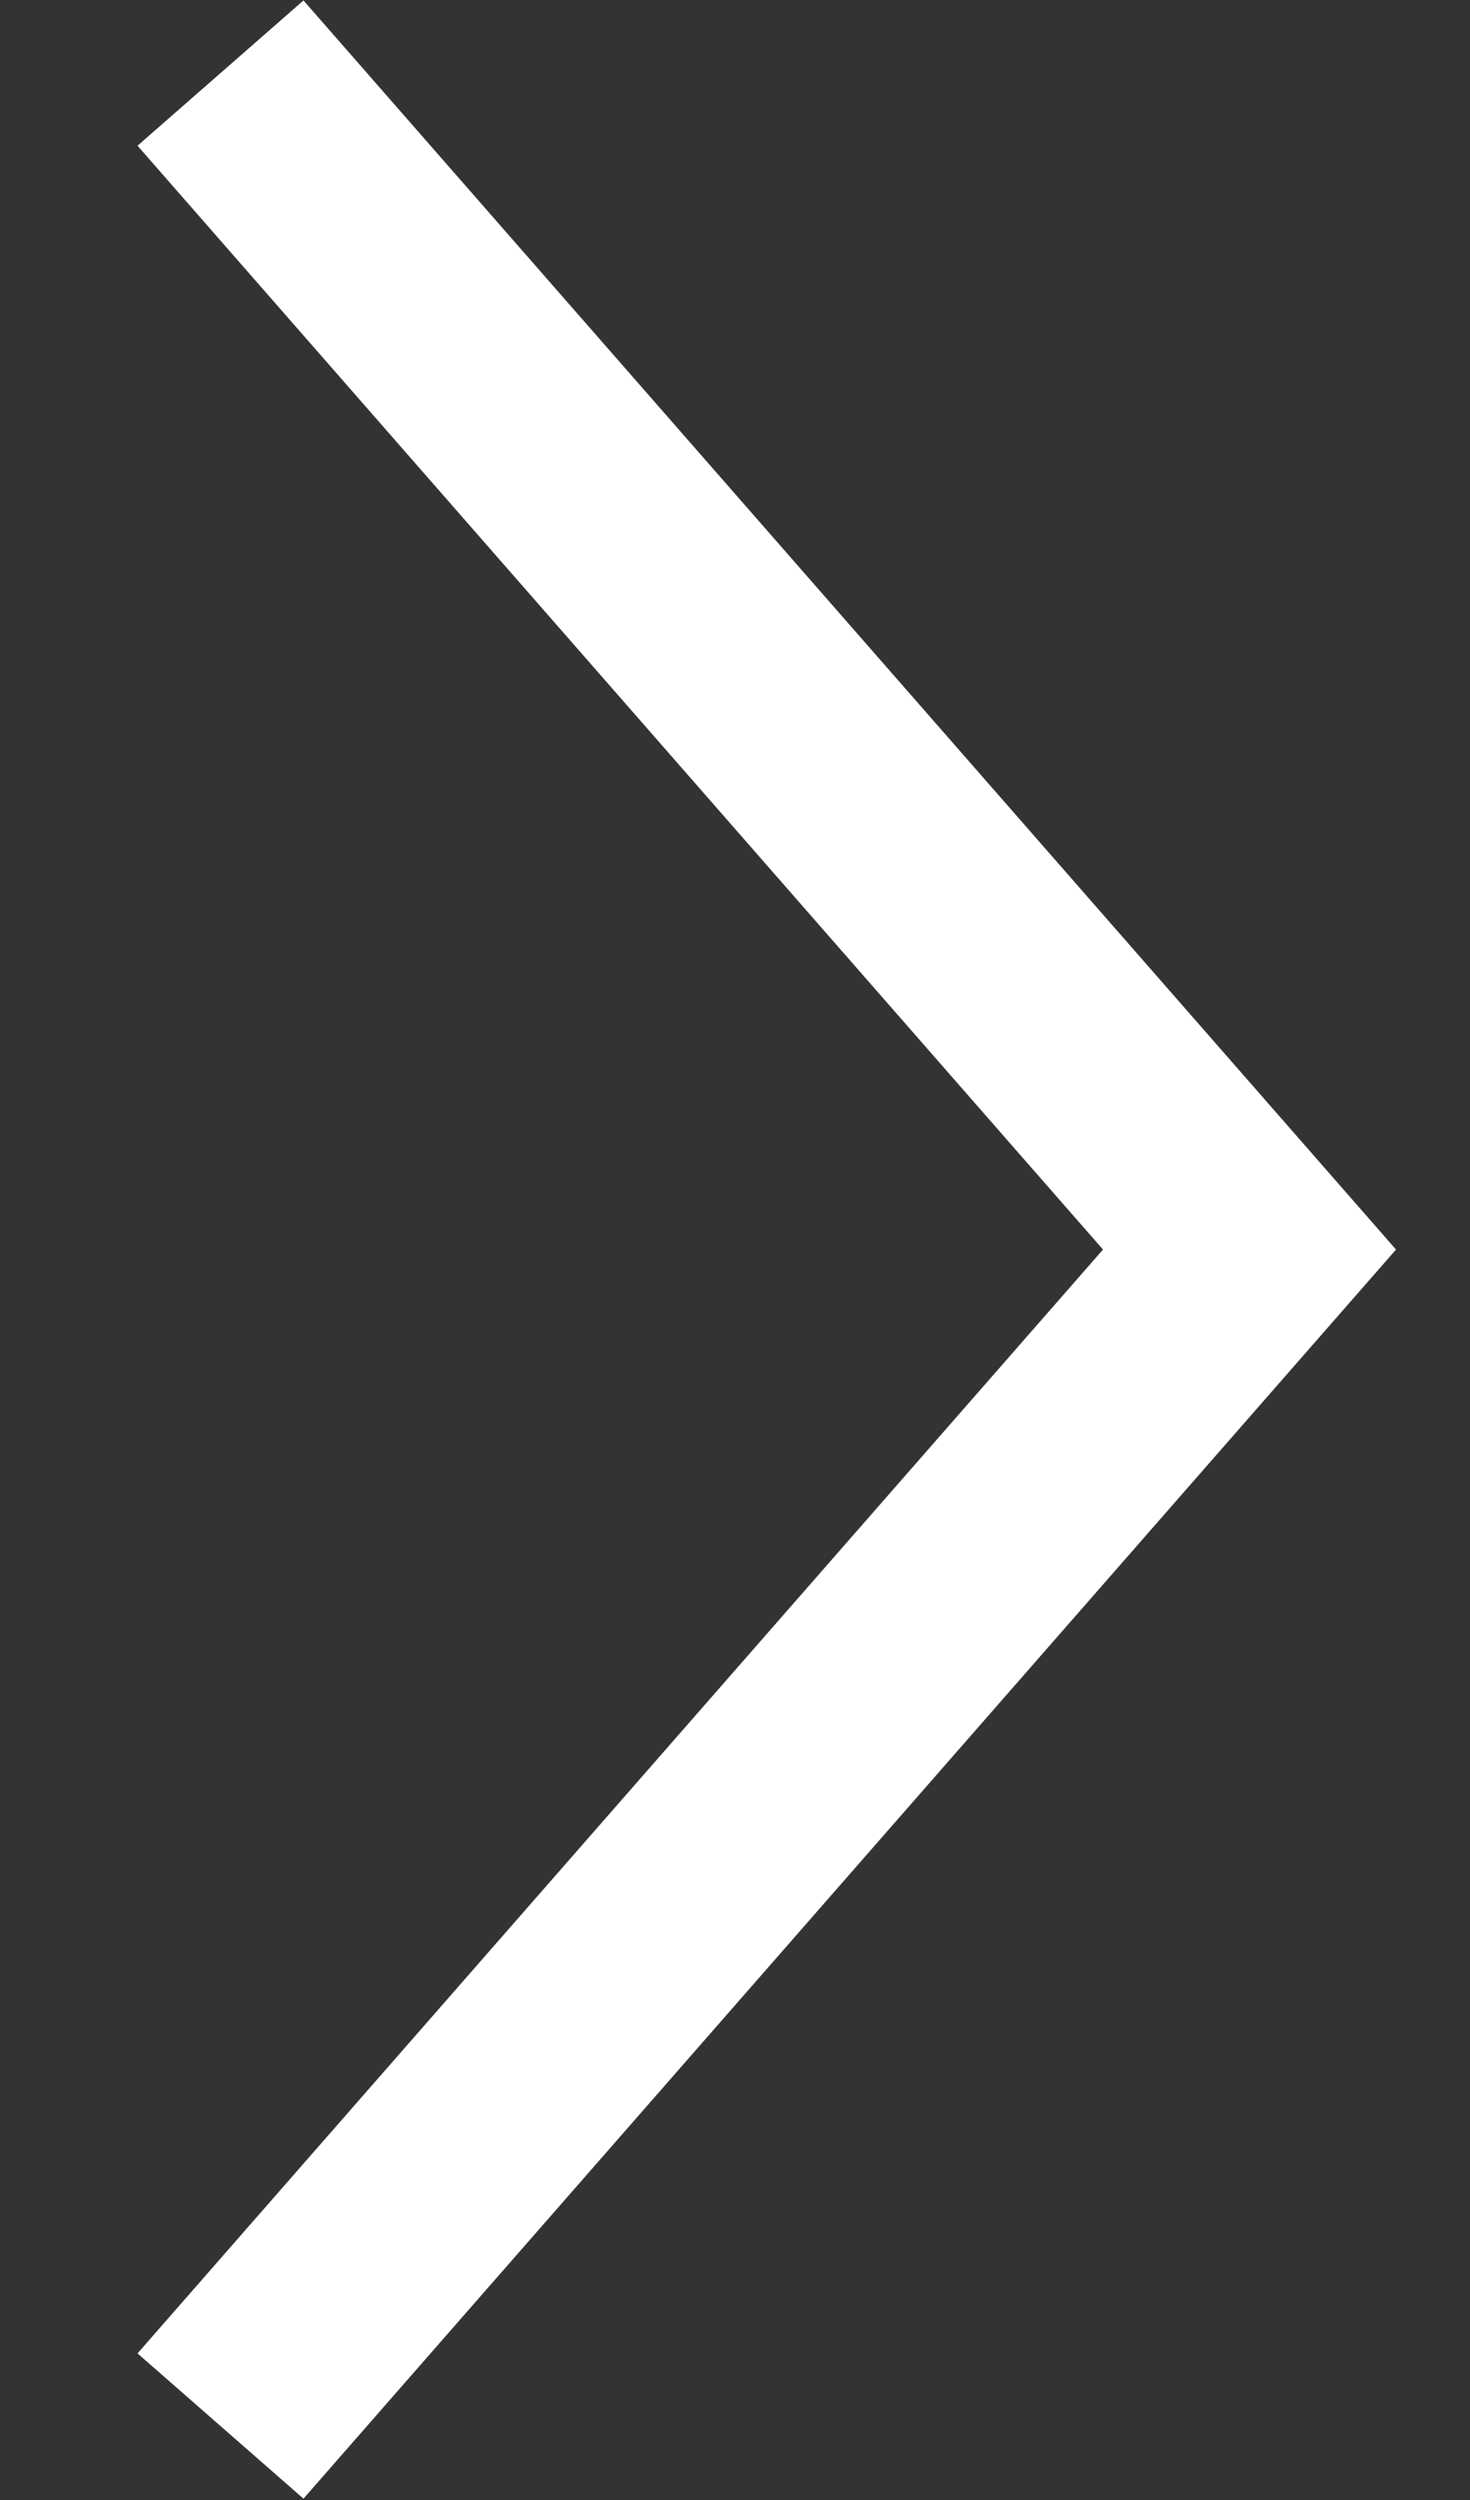 <svg xmlns="http://www.w3.org/2000/svg" xmlns:xlink="http://www.w3.org/1999/xlink" viewBox="0 0 10 17"><rect x="0" y="0" width="10" height="17" fill="#333333" stroke="none"/><defs><style>.a{clip-path:url(#b);}.b{fill:none;stroke:#fff;stroke-width:1.5px;}</style><clipPath id="b"><rect width="10" height="17"/></clipPath></defs><g id="a" class="a"><path class="b" d="M20.182,367.2l-7,8,7,8" transform="translate(21.682 383.697) rotate(180)"/></g></svg>